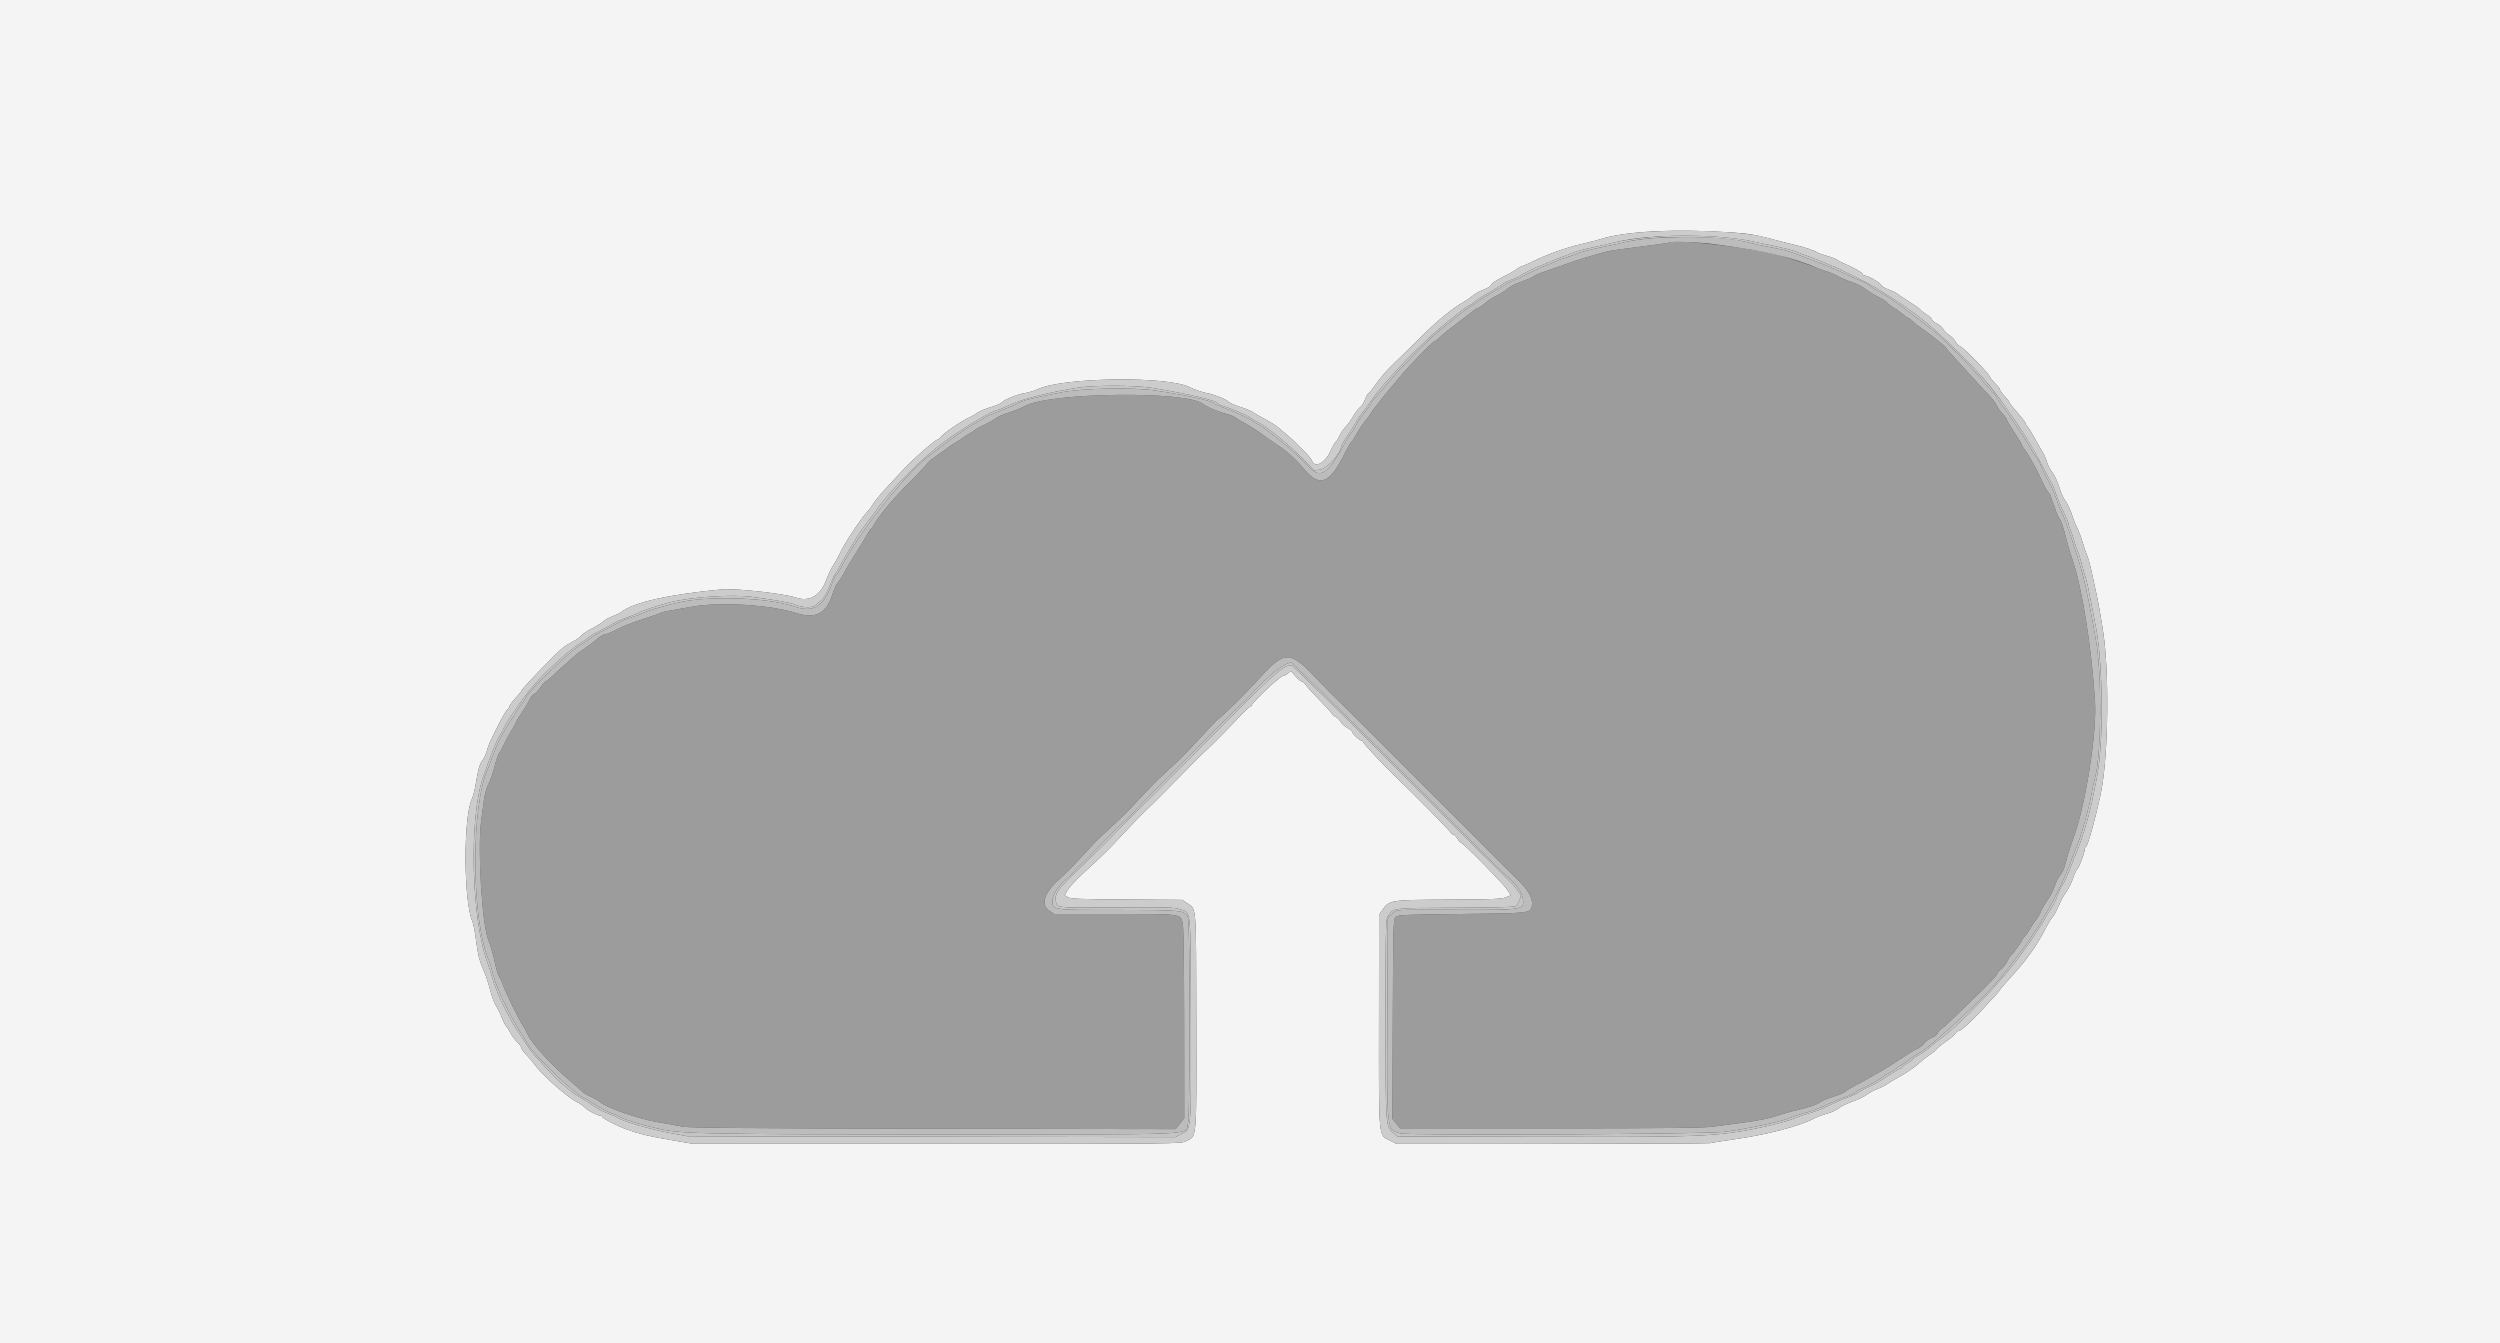 <?xml version="1.0" encoding="UTF-8"?>
<svg xmlns="http://www.w3.org/2000/svg" onmouseup="{ if(window.parent.document.onmouseup) window.parent.document.onmouseup(arguments[0]);}" viewBox="0, 0, 400,214.953" height="214.953" width="400" version="1.1" id="svg" xmlns:xlink="http://www.w3.org/1999/xlink"><rect x="0" y="0" width="400" height="214.953" fill="#333333" stroke="none"/><g id="svgg"><path data-cppathid="10000" fill-rule="evenodd" fill="#9c9c9c" stroke="none" d="M267.073 38.805 C 267.020 38.858,264.948 39.154,262.467 39.464 C 259.987 39.773,257.618 40.113,257.204 40.220 C 254.957 40.799,252.510 41.543,250.825 42.159 C 249.780 42.541,248.199 43.095,247.312 43.389 C 246.425 43.684,245.546 44.058,245.359 44.221 C 245.172 44.384,244.317 44.756,243.460 45.047 C 242.602 45.339,241.584 45.856,241.197 46.195 C 240.811 46.535,240.020 47.038,239.441 47.314 C 238.861 47.589,238.024 48.137,237.580 48.531 C 237.136 48.925,236.665 49.247,236.533 49.247 C 236.401 49.247,235.973 49.513,235.582 49.839 C 235.191 50.164,234.082 51.011,233.118 51.720 C 232.154 52.430,230.989 53.374,230.530 53.817 C 230.070 54.261,229.610 54.624,229.507 54.624 C 229.261 54.624,225.788 58.164,224.215 60.018 C 221.647 63.043,219.619 65.573,219.376 66.056 C 219.218 66.370,218.799 66.944,218.445 67.332 C 218.091 67.719,217.514 68.575,217.163 69.233 C 216.812 69.891,216.403 70.527,216.254 70.645 C 216.105 70.763,215.486 71.848,214.880 73.055 C 212.790 77.217,211.138 77.886,209.015 75.430 C 207.346 73.501,206.083 72.322,204.731 71.434 C 204.081 71.007,202.824 70.126,201.938 69.476 C 201.052 68.826,199.804 68.026,199.163 67.699 C 198.522 67.371,197.843 66.963,197.655 66.793 C 197.466 66.623,196.828 66.365,196.237 66.220 C 194.987 65.912,192.957 65.058,192.480 64.639 C 190.067 62.516,167.960 62.767,163.978 64.962 C 163.387 65.288,162.232 65.759,161.411 66.009 C 160.590 66.259,159.622 66.688,159.260 66.963 C 158.898 67.238,158.119 67.675,157.530 67.935 C 156.940 68.195,156.262 68.577,156.024 68.784 C 155.786 68.990,155.301 69.300,154.946 69.472 C 154.591 69.644,154.130 69.939,153.921 70.127 C 153.712 70.315,153.278 70.605,152.956 70.772 C 152.635 70.939,152.225 71.193,152.046 71.337 C 151.673 71.636,150.604 72.406,149.355 73.273 C 148.882 73.602,148.456 73.968,148.408 74.086 C 148.360 74.204,147.876 74.752,147.333 75.304 C 146.789 75.856,146.237 76.436,146.106 76.594 C 145.975 76.752,145.636 77.099,145.353 77.364 C 143.552 79.050,140.549 82.590,139.982 83.695 C 139.759 84.131,139.476 84.549,139.354 84.624 C 139.232 84.700,138.888 85.214,138.589 85.768 C 138.291 86.321,137.516 87.597,136.867 88.602 C 136.217 89.608,135.571 90.672,135.430 90.968 C 135.074 91.718,134.156 93.183,133.882 93.441 C 133.756 93.559,133.433 94.333,133.166 95.161 C 132.178 98.216,130.458 99.070,127.316 98.066 C 123.255 96.769,115.367 96.280,110.860 97.048 C 106.591 97.774,105.911 97.909,105.699 98.067 C 105.581 98.156,104.323 98.595,102.903 99.044 C 101.484 99.492,99.608 100.230,98.735 100.682 C 97.863 101.135,96.965 101.505,96.740 101.505 C 96.516 101.505,96.020 101.799,95.639 102.158 C 95.258 102.517,94.414 103.160,93.763 103.587 C 93.113 104.014,92.339 104.584,92.043 104.854 C 91.747 105.124,90.925 105.851,90.215 106.471 C 89.505 107.091,88.606 107.920,88.215 108.315 C 87.825 108.709,87.419 109.032,87.312 109.032 C 87.205 109.032,86.822 109.461,86.461 109.986 C 86.101 110.510,85.636 110.996,85.430 111.065 C 85.223 111.134,84.866 111.598,84.636 112.096 C 84.406 112.595,83.850 113.528,83.400 114.171 C 82.949 114.814,82.581 115.411,82.581 115.498 C 82.581 115.584,82.200 116.281,81.735 117.047 C 81.270 117.813,80.734 118.811,80.544 119.266 C 80.354 119.720,80.065 120.240,79.901 120.422 C 79.738 120.604,79.397 121.575,79.144 122.581 C 78.892 123.586,78.448 124.867,78.159 125.428 C 77.860 126.006,77.540 127.147,77.418 128.062 C 77.301 128.951,77.108 130.407,76.989 131.299 C 76.382 135.877,77.114 147.991,78.144 150.430 C 78.444 151.140,78.893 152.686,79.141 153.867 C 79.390 155.047,79.722 156.160,79.879 156.340 C 80.036 156.520,80.237 156.909,80.327 157.204 C 80.683 158.385,82.956 163.089,83.652 164.086 C 83.859 164.382,84.221 165.059,84.458 165.591 C 85.083 166.994,88.533 170.724,91.493 173.198 C 92.078 173.686,92.793 174.313,93.083 174.591 C 93.372 174.868,94.055 175.286,94.600 175.519 C 95.145 175.752,95.785 176.120,96.022 176.336 C 97.024 177.251,102.162 179.037,105.281 179.554 C 106.812 179.808,108.597 180.131,109.247 180.271 C 110.130 180.462,120.283 180.544,149.259 180.594 L 188.088 180.661 188.783 179.795 L 189.479 178.929 189.467 163.720 C 189.459 154.199,189.373 148.209,189.237 147.704 C 188.829 146.189,189.184 146.237,178.371 146.237 L 168.666 146.237 167.935 145.746 C 166.489 144.775,166.999 142.960,169.307 140.861 C 170.682 139.611,172.337 137.922,174.231 135.835 C 175.462 134.478,175.753 134.190,177.134 132.954 C 178.692 131.559,180.715 129.575,181.810 128.369 C 183.423 126.592,185.482 124.493,186.434 123.656 C 188.193 122.108,190.050 120.250,192.235 117.849 C 193.474 116.489,194.649 115.260,194.847 115.117 C 195.733 114.478,199.124 111.162,200.860 109.236 C 205.693 103.874,206.194 103.863,211.083 109.023 C 212.143 110.142,213.398 111.421,213.871 111.866 C 214.344 112.311,214.828 112.780,214.946 112.909 C 215.065 113.038,216.260 114.227,217.604 115.551 C 218.947 116.874,220.157 118.082,220.292 118.234 C 220.477 118.443,234.197 132.169,235.114 133.062 C 235.207 133.152,236.820 134.774,238.700 136.667 C 240.580 138.559,242.343 140.314,242.618 140.567 C 244.568 142.360,245.374 143.853,245.063 145.094 C 244.810 146.101,244.594 146.123,233.825 146.237 C 224.449 146.336,223.641 146.374,223.287 146.728 C 222.927 147.089,222.900 148.087,222.844 163.074 L 222.785 179.036 223.412 179.787 L 224.039 180.538 248.095 180.538 C 266.223 180.538,272.627 180.471,274.086 180.268 C 275.151 180.119,277.515 179.799,279.339 179.557 C 281.266 179.301,283.295 178.891,284.178 178.580 C 285.015 178.285,286.280 177.911,286.989 177.748 C 289.381 177.199,290.623 176.792,291.198 176.367 C 291.513 176.134,292.485 175.728,293.358 175.463 C 294.232 175.198,295.043 174.866,295.161 174.724 C 295.280 174.582,295.763 174.267,296.237 174.022 C 297.897 173.165,301.835 170.932,302.503 170.468 C 302.875 170.211,303.455 169.831,303.793 169.624 C 304.132 169.418,304.844 168.959,305.376 168.605 C 305.909 168.250,306.595 167.859,306.902 167.734 C 307.209 167.610,307.665 167.231,307.916 166.892 C 308.166 166.553,308.709 166.164,309.122 166.027 C 309.534 165.891,309.932 165.590,310.006 165.357 C 310.080 165.125,310.373 164.782,310.658 164.595 C 311.155 164.270,312.553 162.944,317.366 158.237 C 318.578 157.051,319.570 155.949,319.570 155.787 C 319.570 155.626,319.817 155.332,320.120 155.133 C 320.422 154.935,320.871 154.377,321.117 153.892 C 321.362 153.407,321.635 152.962,321.723 152.903 C 322.000 152.717,323.441 150.758,323.441 150.567 C 323.441 150.467,323.683 150.124,323.979 149.805 C 324.275 149.485,324.673 148.915,324.864 148.537 C 325.054 148.159,325.424 147.608,325.684 147.312 C 325.945 147.016,326.344 146.339,326.570 145.806 C 326.797 145.274,327.295 144.426,327.675 143.921 C 328.056 143.417,328.533 142.479,328.735 141.838 C 328.937 141.198,329.329 140.409,329.606 140.087 C 329.883 139.764,330.217 139.105,330.348 138.621 C 330.916 136.527,331.176 135.696,331.832 133.871 C 333.727 128.598,335.505 117.245,335.208 112.306 C 334.689 103.670,333.094 93.722,331.519 89.311 C 331.232 88.507,330.755 86.857,330.458 85.643 C 330.162 84.429,329.776 83.294,329.601 83.119 C 329.427 82.944,329.125 82.292,328.931 81.670 C 328.738 81.047,328.488 80.370,328.376 80.164 C 328.264 79.959,328.172 79.656,328.172 79.492 C 328.172 79.327,328.029 79.074,327.855 78.929 C 327.680 78.784,327.304 78.167,327.019 77.559 C 325.998 75.380,325.771 74.930,325.094 73.752 C 324.717 73.095,324.191 72.257,323.925 71.890 C 323.659 71.524,323.441 71.149,323.441 71.057 C 323.441 70.965,322.909 70.090,322.258 69.112 C 321.608 68.134,321.075 67.232,321.075 67.106 C 321.075 66.981,320.777 66.565,320.412 66.183 C 320.047 65.801,319.624 65.197,319.473 64.841 C 319.321 64.485,318.676 63.661,318.039 63.011 C 317.402 62.360,316.107 60.962,315.161 59.903 C 314.215 58.845,312.981 57.492,312.419 56.898 C 311.858 56.303,311.398 55.761,311.398 55.693 C 311.398 55.519,308.689 53.345,307.527 52.587 C 306.995 52.239,306.354 51.733,306.104 51.461 C 305.854 51.190,305.573 50.968,305.481 50.968 C 305.389 50.968,304.916 50.648,304.431 50.256 C 303.945 49.865,303.185 49.325,302.742 49.056 C 302.298 48.787,301.935 48.485,301.935 48.385 C 301.935 48.285,301.382 47.933,300.706 47.602 C 300.031 47.272,299.039 46.666,298.503 46.257 C 297.967 45.848,296.966 45.338,296.280 45.125 C 295.593 44.911,294.625 44.504,294.128 44.220 C 293.632 43.936,292.839 43.589,292.366 43.450 C 291.892 43.310,291.312 43.112,291.075 43.010 C 290.057 42.571,286.631 41.395,284.946 40.907 C 280.707 39.678,267.726 38.152,267.073 38.805 " id="path0"/><path data-cppathid="10001" fill-rule="evenodd" fill="#f4f4f4" stroke="none" d="M0.000 107.527 L 0.000 215.054 200.000 215.054 L 400.000 215.054 400.000 107.527 L 400.000 0.000 200.000 0.000 L 0.000 0.000 0.000 107.527 M277.336 37.207 C 280.100 37.399,281.052 37.578,284.946 38.635 C 285.597 38.811,286.722 39.090,287.447 39.254 C 288.747 39.548,290.441 40.136,290.860 40.438 C 290.978 40.523,291.656 40.759,292.366 40.961 C 293.075 41.163,293.801 41.447,293.978 41.592 C 294.156 41.736,294.737 42.036,295.269 42.258 C 296.640 42.830,298.065 43.662,298.065 43.891 C 298.065 43.998,298.184 44.086,298.330 44.086 C 298.839 44.086,300.853 45.230,300.965 45.582 C 301.027 45.778,301.565 46.113,302.161 46.327 C 302.758 46.541,303.362 46.829,303.504 46.966 C 303.647 47.103,304.512 47.678,305.427 48.244 C 306.342 48.810,307.164 49.394,307.255 49.541 C 307.345 49.688,307.777 50.026,308.215 50.291 C 308.652 50.557,309.063 50.941,309.128 51.146 C 309.193 51.351,309.536 51.628,309.891 51.762 C 310.246 51.895,310.698 52.287,310.896 52.632 C 311.094 52.978,311.533 53.419,311.871 53.613 C 312.209 53.807,312.652 54.259,312.856 54.618 C 313.059 54.976,313.392 55.324,313.596 55.389 C 314.095 55.551,317.928 59.446,318.303 60.173 C 318.468 60.492,318.917 61.054,319.301 61.423 C 319.685 61.792,320.000 62.210,320.000 62.352 C 320.000 62.493,320.338 62.966,320.751 63.401 C 321.164 63.837,321.502 64.266,321.504 64.355 C 321.505 64.444,321.652 64.685,321.831 64.892 C 323.366 66.663,324.086 67.571,324.086 67.734 C 324.086 67.840,324.219 68.059,324.382 68.222 C 324.544 68.384,325.044 69.190,325.493 70.011 C 325.942 70.833,326.528 71.855,326.794 72.281 C 327.061 72.708,327.383 73.445,327.511 73.919 C 327.639 74.393,328.020 75.129,328.358 75.555 C 328.697 75.981,329.195 77.034,329.466 77.896 C 329.736 78.757,330.114 79.656,330.304 79.892 C 330.751 80.449,331.297 81.603,331.626 82.688 C 331.769 83.161,332.107 83.988,332.376 84.525 C 332.645 85.063,333.027 86.079,333.224 86.783 C 333.421 87.488,333.730 88.390,333.910 88.788 C 334.090 89.186,334.428 90.396,334.661 91.476 C 334.894 92.557,335.224 94.070,335.394 94.839 C 335.739 96.397,336.174 98.857,336.534 101.290 C 337.477 107.652,337.339 120.357,336.263 126.237 C 335.674 129.457,334.087 135.340,333.780 135.443 C 333.652 135.485,333.548 135.702,333.548 135.924 C 333.548 136.472,332.686 138.743,332.350 139.079 C 332.201 139.227,331.911 139.858,331.705 140.481 C 331.499 141.104,331.080 141.990,330.773 142.452 C 329.945 143.696,329.969 143.652,329.269 145.197 C 328.912 145.985,328.517 146.694,328.391 146.772 C 328.265 146.850,327.824 147.560,327.412 148.349 C 325.785 151.469,324.305 153.548,321.663 156.424 C 320.807 157.355,320.023 158.274,319.919 158.467 C 319.815 158.660,319.380 159.175,318.951 159.613 C 318.523 160.050,317.785 160.845,317.312 161.380 C 316.839 161.914,316.217 162.573,315.930 162.842 C 315.644 163.112,315.027 163.696,314.560 164.140 C 314.094 164.583,313.579 164.946,313.417 164.946 C 313.255 164.946,313.001 165.140,312.853 165.376 C 312.706 165.613,312.052 166.169,311.400 166.613 C 310.748 167.056,310.044 167.630,309.835 167.888 C 309.626 168.146,309.117 168.565,308.704 168.821 C 308.290 169.077,307.683 169.543,307.355 169.858 C 307.026 170.173,306.532 170.575,306.257 170.753 C 305.982 170.930,305.542 171.239,305.279 171.440 C 305.016 171.640,304.229 172.113,303.530 172.491 C 302.830 172.869,302.100 173.315,301.906 173.482 C 301.712 173.650,301.041 173.981,300.415 174.219 C 299.788 174.457,299.011 174.875,298.687 175.148 C 298.363 175.420,297.340 175.913,296.414 176.243 C 295.489 176.573,294.489 177.062,294.194 177.329 C 293.898 177.595,293.075 177.973,292.366 178.167 C 291.656 178.361,290.712 178.714,290.269 178.951 C 288.014 180.157,282.766 181.535,277.641 182.268 C 275.568 182.565,273.746 182.852,273.593 182.906 C 273.440 182.960,262.095 183.009,248.384 183.014 L 223.453 183.024 222.399 182.490 C 220.517 181.536,220.616 182.620,220.632 163.254 L 220.646 146.370 221.126 145.670 C 222.277 143.989,222.313 143.983,231.750 143.938 C 238.767 143.904,240.298 143.842,240.958 143.567 L 241.748 143.236 241.068 142.247 C 240.331 141.177,234.085 134.839,233.767 134.839 C 233.660 134.839,233.401 134.548,233.192 134.194 C 232.982 133.839,232.697 133.548,232.559 133.548 C 232.421 133.548,232.163 133.331,231.986 133.065 C 231.662 132.578,225.971 126.824,223.414 124.398 C 221.567 122.645,218.065 118.898,218.065 118.675 C 218.065 118.576,217.967 118.495,217.848 118.495 C 217.538 118.495,216.344 117.395,216.344 117.110 C 216.344 116.979,216.000 116.687,215.580 116.460 C 215.160 116.234,214.655 115.776,214.458 115.444 C 214.261 115.111,213.937 114.786,213.736 114.723 C 213.536 114.659,213.231 114.393,213.059 114.131 C 212.886 113.870,211.964 112.863,211.009 111.894 C 210.055 110.925,209.111 109.885,208.913 109.582 C 208.715 109.280,208.426 109.032,208.272 109.032 C 208.117 109.032,207.667 108.655,207.272 108.193 L 206.554 107.354 206.049 107.763 C 205.771 107.988,205.408 108.172,205.242 108.172 C 204.789 108.172,200.215 112.509,200.215 112.939 C 200.215 113.038,200.112 113.118,199.986 113.118 C 199.861 113.118,198.966 113.965,197.998 115.000 C 196.164 116.960,193.645 119.488,192.564 120.454 C 192.218 120.762,191.524 121.440,191.022 121.959 C 190.520 122.478,190.013 123.000,189.896 123.118 C 189.779 123.237,188.345 124.688,186.711 126.344 C 185.076 128.000,183.502 129.555,183.213 129.800 C 182.924 130.045,181.527 131.484,180.108 132.998 C 176.806 136.518,177.349 135.982,173.011 140.011 C 172.065 140.890,171.078 141.974,170.818 142.420 L 170.345 143.230 170.830 143.548 C 171.234 143.813,172.797 143.875,180.243 143.922 L 189.172 143.978 189.942 144.506 C 191.467 145.552,191.370 144.313,191.410 163.239 C 191.450 182.667,191.528 181.737,189.798 182.574 C 188.884 183.017,188.834 183.018,149.865 183.012 L 110.847 183.007 107.139 182.367 C 103.611 181.757,102.421 181.468,100.215 180.687 C 98.812 180.190,96.344 178.916,96.344 178.689 C 96.344 178.582,96.195 178.495,96.013 178.495 C 95.537 178.495,93.960 177.656,93.563 177.191 C 93.378 176.974,92.757 176.552,92.183 176.254 C 90.560 175.408,86.521 171.786,85.417 170.185 C 85.160 169.814,84.611 169.170,84.196 168.755 C 83.781 168.340,83.441 167.863,83.441 167.696 C 83.441 167.529,83.142 167.108,82.776 166.761 C 82.410 166.413,81.915 165.748,81.676 165.282 C 81.436 164.817,81.115 164.310,80.962 164.157 C 80.809 164.004,80.511 163.417,80.300 162.853 C 80.090 162.289,79.693 161.465,79.418 161.021 C 79.144 160.578,78.781 159.707,78.611 159.086 C 77.965 156.719,77.790 156.195,77.172 154.776 C 76.713 153.722,76.443 152.583,76.202 150.690 C 76.019 149.246,75.737 147.765,75.575 147.399 C 74.174 144.232,74.112 130.893,75.484 127.867 C 75.703 127.384,75.994 126.263,76.131 125.376 C 76.469 123.195,76.776 122.126,77.214 121.613 C 77.416 121.376,77.697 120.796,77.838 120.323 C 78.243 118.966,78.337 118.749,79.690 116.079 C 80.393 114.691,81.089 113.508,81.237 113.451 C 81.384 113.394,81.505 113.212,81.505 113.047 C 81.505 112.883,81.941 112.280,82.473 111.709 C 83.005 111.137,83.441 110.601,83.441 110.518 C 83.441 110.234,88.712 104.748,90.016 103.676 C 90.362 103.391,91.102 102.927,91.660 102.646 C 92.218 102.365,92.803 101.951,92.960 101.727 C 93.117 101.503,93.886 100.986,94.669 100.578 C 95.452 100.170,96.301 99.641,96.556 99.404 C 96.812 99.166,97.473 98.802,98.026 98.596 C 98.580 98.390,99.177 98.103,99.355 97.960 C 101.296 96.391,106.994 95.099,115.484 94.304 C 117.652 94.101,125.327 94.951,127.386 95.622 C 129.582 96.338,131.291 95.299,132.247 92.666 C 132.522 91.909,133.010 90.903,133.332 90.430 C 133.654 89.957,134.111 89.134,134.348 88.602 C 135.028 87.076,137.670 83.060,138.766 81.887 C 139.093 81.538,139.471 81.043,139.607 80.787 C 139.906 80.222,141.238 78.638,142.688 77.125 C 143.280 76.507,143.969 75.765,144.220 75.474 C 145.532 73.959,149.635 70.323,150.033 70.323 C 150.184 70.323,150.408 70.135,150.531 69.906 C 150.774 69.450,154.025 67.235,155.122 66.777 C 155.499 66.619,156.052 66.297,156.353 66.061 C 156.653 65.825,157.621 65.413,158.503 65.145 C 159.386 64.878,160.204 64.534,160.323 64.380 C 160.659 63.943,162.828 63.064,163.996 62.891 C 164.578 62.805,165.538 62.512,166.129 62.240 C 170.209 60.362,186.783 60.154,190.307 61.935 C 191.054 62.313,192.407 62.780,193.118 62.905 C 194.242 63.104,196.192 63.880,196.559 64.276 C 196.737 64.467,197.608 64.852,198.495 65.132 C 199.382 65.411,200.253 65.766,200.430 65.920 C 200.608 66.074,201.414 66.544,202.222 66.965 C 203.030 67.385,204.046 68.016,204.480 68.368 C 205.738 69.387,206.733 70.263,207.312 70.860 C 207.608 71.165,208.271 71.822,208.786 72.320 C 209.301 72.818,209.807 73.444,209.910 73.710 C 210.389 74.948,211.999 74.111,212.881 72.164 C 213.219 71.420,213.605 70.743,213.740 70.660 C 213.875 70.576,214.124 70.176,214.293 69.770 C 214.463 69.365,214.900 68.718,215.265 68.333 C 215.630 67.949,216.223 67.126,216.583 66.504 C 216.943 65.882,217.409 65.282,217.618 65.170 C 217.827 65.058,218.166 64.526,218.372 63.989 C 218.577 63.451,218.813 63.011,218.895 63.011 C 218.978 63.011,219.429 62.464,219.899 61.795 C 221.025 60.192,221.962 59.132,223.652 57.545 C 224.419 56.825,226.160 55.119,227.523 53.752 C 229.889 51.380,232.575 49.188,234.194 48.310 C 234.608 48.086,235.240 47.648,235.600 47.338 C 235.960 47.028,236.758 46.583,237.375 46.350 C 238.008 46.111,238.550 45.757,238.619 45.537 C 238.687 45.323,239.446 44.810,240.305 44.396 C 241.164 43.983,242.191 43.405,242.588 43.113 C 242.985 42.820,243.403 42.581,243.517 42.581 C 243.631 42.581,244.410 42.245,245.249 41.834 C 247.677 40.647,250.534 39.622,253.048 39.039 C 254.328 38.742,255.681 38.398,256.054 38.275 C 259.985 36.981,268.178 36.569,277.336 37.207 " id="path1"/><path data-cppathid="10002" fill-rule="evenodd" fill="#cccccc" stroke="none" d="M267.419 36.929 C 262.185 37.045,258.447 37.487,256.054 38.275 C 255.681 38.398,254.328 38.742,253.048 39.039 C 250.534 39.622,247.677 40.647,245.249 41.834 C 244.410 42.245,243.631 42.581,243.517 42.581 C 243.403 42.581,242.985 42.820,242.588 43.113 C 242.191 43.405,241.164 43.983,240.305 44.396 C 239.446 44.810,238.687 45.323,238.619 45.537 C 238.550 45.757,238.008 46.111,237.375 46.350 C 236.758 46.583,235.960 47.028,235.600 47.338 C 235.240 47.648,234.608 48.086,234.194 48.310 C 232.575 49.188,229.889 51.380,227.523 53.752 C 226.160 55.119,224.419 56.825,223.652 57.545 C 221.962 59.132,221.025 60.192,219.899 61.795 C 219.429 62.464,218.978 63.011,218.895 63.011 C 218.813 63.011,218.577 63.451,218.372 63.989 C 218.166 64.526,217.827 65.058,217.618 65.170 C 217.409 65.282,216.943 65.882,216.583 66.504 C 216.223 67.126,215.630 67.949,215.265 68.333 C 214.900 68.718,214.463 69.365,214.293 69.770 C 214.124 70.176,213.875 70.576,213.740 70.660 C 213.605 70.743,213.219 71.420,212.881 72.164 C 211.999 74.111,210.389 74.948,209.910 73.710 C 209.807 73.444,209.301 72.818,208.786 72.320 C 208.271 71.822,207.608 71.165,207.312 70.860 C 206.733 70.263,205.738 69.387,204.480 68.368 C 204.046 68.016,203.030 67.385,202.222 66.965 C 201.414 66.544,200.608 66.074,200.430 65.920 C 200.253 65.766,199.382 65.411,198.495 65.132 C 197.608 64.852,196.737 64.467,196.559 64.276 C 196.192 63.880,194.242 63.104,193.118 62.905 C 192.407 62.780,191.054 62.313,190.307 61.935 C 186.783 60.154,170.209 60.362,166.129 62.240 C 165.538 62.512,164.578 62.805,163.996 62.891 C 162.828 63.064,160.659 63.943,160.323 64.380 C 160.204 64.534,159.386 64.878,158.503 65.145 C 157.621 65.413,156.653 65.825,156.353 66.061 C 156.052 66.297,155.499 66.619,155.122 66.777 C 154.025 67.235,150.774 69.450,150.531 69.906 C 150.408 70.135,150.184 70.323,150.033 70.323 C 149.635 70.323,145.532 73.959,144.220 75.474 C 143.969 75.765,143.280 76.507,142.688 77.125 C 141.238 78.638,139.906 80.222,139.607 80.787 C 139.471 81.043,139.093 81.538,138.766 81.887 C 137.670 83.060,135.028 87.076,134.348 88.602 C 134.111 89.134,133.654 89.957,133.332 90.430 C 133.010 90.903,132.522 91.909,132.247 92.666 C 131.291 95.299,129.582 96.338,127.386 95.622 C 125.327 94.951,117.652 94.101,115.484 94.304 C 106.994 95.099,101.296 96.391,99.355 97.960 C 99.177 98.103,98.580 98.390,98.026 98.596 C 97.473 98.802,96.812 99.166,96.556 99.404 C 96.301 99.641,95.452 100.170,94.669 100.578 C 93.886 100.986,93.117 101.503,92.960 101.727 C 92.803 101.951,92.218 102.365,91.660 102.646 C 91.102 102.927,90.362 103.391,90.016 103.676 C 88.712 104.748,83.441 110.234,83.441 110.518 C 83.441 110.601,83.005 111.137,82.473 111.709 C 81.941 112.280,81.505 112.883,81.505 113.047 C 81.505 113.212,81.384 113.394,81.237 113.451 C 81.089 113.508,80.393 114.691,79.690 116.079 C 78.337 118.749,78.243 118.966,77.838 120.323 C 77.697 120.796,77.416 121.376,77.214 121.613 C 76.776 122.126,76.469 123.195,76.131 125.376 C 75.994 126.263,75.703 127.384,75.484 127.867 C 74.112 130.893,74.174 144.232,75.575 147.399 C 75.737 147.765,76.019 149.246,76.202 150.690 C 76.443 152.583,76.713 153.722,77.172 154.776 C 77.790 156.195,77.965 156.719,78.611 159.086 C 78.781 159.707,79.144 160.578,79.418 161.021 C 79.693 161.465,80.090 162.289,80.300 162.853 C 80.511 163.417,80.809 164.004,80.962 164.157 C 81.115 164.310,81.436 164.817,81.676 165.282 C 81.915 165.748,82.410 166.413,82.776 166.761 C 83.142 167.108,83.441 167.529,83.441 167.696 C 83.441 167.863,83.781 168.340,84.196 168.755 C 84.611 169.170,85.160 169.814,85.417 170.185 C 86.521 171.786,90.560 175.408,92.183 176.254 C 92.757 176.552,93.378 176.974,93.563 177.191 C 93.960 177.656,95.537 178.495,96.013 178.495 C 96.195 178.495,96.344 178.582,96.344 178.689 C 96.344 178.916,98.812 180.190,100.215 180.687 C 102.421 181.468,103.611 181.757,107.139 182.367 L 110.847 183.007 149.865 183.012 C 188.834 183.018,188.884 183.017,189.798 182.574 C 191.528 181.737,191.450 182.667,191.410 163.239 C 191.370 144.313,191.467 145.552,189.942 144.506 L 189.172 143.978 180.243 143.922 C 172.797 143.875,171.234 143.813,170.830 143.548 L 170.345 143.230 170.818 142.420 C 171.078 141.974,172.065 140.890,173.011 140.011 C 177.349 135.982,176.806 136.518,180.108 132.998 C 181.527 131.484,182.924 130.045,183.213 129.800 C 183.502 129.555,185.076 128.000,186.711 126.344 C 188.345 124.688,189.779 123.237,189.896 123.118 C 190.013 123.000,190.520 122.478,191.022 121.959 C 191.524 121.440,192.218 120.762,192.564 120.454 C 193.645 119.488,196.164 116.960,197.998 115.000 C 198.966 113.965,199.861 113.118,199.986 113.118 C 200.112 113.118,200.215 113.038,200.215 112.939 C 200.215 112.509,204.789 108.172,205.242 108.172 C 205.408 108.172,205.771 107.988,206.049 107.763 L 206.554 107.354 207.272 108.193 C 207.667 108.655,208.117 109.032,208.272 109.032 C 208.426 109.032,208.715 109.280,208.913 109.582 C 209.111 109.885,210.055 110.925,211.009 111.894 C 211.964 112.863,212.886 113.870,213.059 114.131 C 213.231 114.393,213.536 114.659,213.736 114.723 C 213.937 114.786,214.261 115.111,214.458 115.444 C 214.655 115.776,215.160 116.234,215.580 116.460 C 216.000 116.687,216.344 116.979,216.344 117.110 C 216.344 117.395,217.538 118.495,217.848 118.495 C 217.967 118.495,218.065 118.576,218.065 118.675 C 218.065 118.898,221.567 122.645,223.414 124.398 C 225.971 126.824,231.662 132.578,231.986 133.065 C 232.163 133.331,232.421 133.548,232.559 133.548 C 232.697 133.548,232.982 133.839,233.192 134.194 C 233.401 134.548,233.660 134.839,233.767 134.839 C 234.085 134.839,240.331 141.177,241.068 142.247 L 241.748 143.236 240.958 143.567 C 240.298 143.842,238.767 143.904,231.750 143.938 C 222.313 143.983,222.277 143.989,221.126 145.670 L 220.646 146.370 220.632 163.254 C 220.616 182.620,220.517 181.536,222.399 182.490 L 223.453 183.024 248.384 183.014 C 262.095 183.009,273.440 182.960,273.593 182.906 C 273.746 182.852,275.568 182.565,277.641 182.268 C 282.766 181.535,288.014 180.157,290.269 178.951 C 290.712 178.714,291.656 178.361,292.366 178.167 C 293.075 177.973,293.898 177.595,294.194 177.329 C 294.489 177.062,295.489 176.573,296.414 176.243 C 297.340 175.913,298.363 175.420,298.687 175.148 C 299.011 174.875,299.788 174.457,300.415 174.219 C 301.041 173.981,301.712 173.650,301.906 173.482 C 302.100 173.315,302.830 172.869,303.530 172.491 C 304.229 172.113,305.016 171.640,305.279 171.440 C 305.542 171.239,305.982 170.930,306.257 170.753 C 306.532 170.575,307.026 170.173,307.355 169.858 C 307.683 169.543,308.290 169.077,308.704 168.821 C 309.117 168.565,309.626 168.146,309.835 167.888 C 310.044 167.630,310.748 167.056,311.400 166.613 C 312.052 166.169,312.706 165.613,312.853 165.376 C 313.001 165.140,313.255 164.946,313.417 164.946 C 313.579 164.946,314.094 164.583,314.560 164.140 C 315.027 163.696,315.644 163.112,315.930 162.842 C 316.217 162.573,316.839 161.914,317.312 161.380 C 317.785 160.845,318.523 160.050,318.951 159.613 C 319.380 159.175,319.815 158.660,319.919 158.467 C 320.023 158.274,320.807 157.355,321.663 156.424 C 324.305 153.548,325.785 151.469,327.412 148.349 C 327.824 147.560,328.265 146.850,328.391 146.772 C 328.517 146.694,328.912 145.985,329.269 145.197 C 329.969 143.652,329.945 143.696,330.773 142.452 C 331.080 141.990,331.499 141.104,331.705 140.481 C 331.911 139.858,332.201 139.227,332.350 139.079 C 332.686 138.743,333.548 136.472,333.548 135.924 C 333.548 135.702,333.652 135.485,333.780 135.443 C 334.087 135.340,335.674 129.457,336.263 126.237 C 337.339 120.357,337.477 107.652,336.534 101.290 C 336.174 98.857,335.739 96.397,335.394 94.839 C 335.224 94.070,334.894 92.557,334.661 91.476 C 334.428 90.396,334.090 89.186,333.910 88.788 C 333.730 88.390,333.421 87.488,333.224 86.783 C 333.027 86.079,332.645 85.063,332.376 84.525 C 332.107 83.988,331.769 83.161,331.626 82.688 C 331.297 81.603,330.751 80.449,330.304 79.892 C 330.114 79.656,329.736 78.757,329.466 77.896 C 329.195 77.034,328.697 75.981,328.358 75.555 C 328.020 75.129,327.639 74.393,327.511 73.919 C 327.383 73.445,327.061 72.708,326.794 72.281 C 326.528 71.855,325.942 70.833,325.493 70.011 C 325.044 69.190,324.544 68.384,324.382 68.222 C 324.219 68.059,324.086 67.840,324.086 67.734 C 324.086 67.571,323.366 66.663,321.831 64.892 C 321.652 64.685,321.505 64.444,321.504 64.355 C 321.502 64.266,321.164 63.837,320.751 63.401 C 320.338 62.966,320.000 62.493,320.000 62.352 C 320.000 62.210,319.685 61.792,319.301 61.423 C 318.917 61.054,318.468 60.492,318.303 60.173 C 317.928 59.446,314.095 55.551,313.596 55.389 C 313.392 55.324,313.059 54.976,312.856 54.618 C 312.652 54.259,312.209 53.807,311.871 53.613 C 311.533 53.419,311.094 52.978,310.896 52.632 C 310.698 52.287,310.246 51.895,309.891 51.762 C 309.536 51.628,309.193 51.351,309.128 51.146 C 309.063 50.941,308.652 50.557,308.215 50.291 C 307.777 50.026,307.345 49.688,307.255 49.541 C 307.164 49.394,306.342 48.810,305.427 48.244 C 304.512 47.678,303.647 47.103,303.504 46.966 C 303.362 46.829,302.758 46.541,302.161 46.327 C 301.565 46.113,301.027 45.778,300.965 45.582 C 300.853 45.230,298.839 44.086,298.330 44.086 C 298.184 44.086,298.065 43.998,298.065 43.891 C 298.065 43.662,296.640 42.830,295.269 42.258 C 294.737 42.036,294.156 41.736,293.978 41.592 C 293.801 41.447,293.075 41.163,292.366 40.961 C 291.656 40.759,290.978 40.523,290.860 40.438 C 290.441 40.136,288.747 39.548,287.447 39.254 C 286.722 39.090,285.597 38.811,284.946 38.635 C 284.296 38.458,283.000 38.112,282.067 37.866 C 279.671 37.233,272.992 36.806,267.419 36.929 M274.409 37.863 C 276.360 37.989,278.828 38.281,279.892 38.512 C 280.957 38.743,282.975 39.175,284.378 39.472 C 285.780 39.769,287.183 40.142,287.496 40.301 C 287.809 40.459,288.694 40.803,289.462 41.065 C 290.231 41.326,291.371 41.774,291.995 42.060 C 292.619 42.347,293.188 42.581,293.260 42.581 C 293.534 42.581,299.227 45.463,300.214 46.101 C 300.786 46.471,301.957 47.210,302.816 47.742 C 305.301 49.282,308.225 51.513,310.323 53.470 C 315.014 57.846,317.952 61.011,320.107 64.010 C 323.556 68.812,325.053 71.195,327.039 75.048 C 327.677 76.287,328.277 77.400,328.372 77.521 C 328.467 77.643,328.715 78.274,328.923 78.925 C 329.131 79.575,329.676 80.873,330.134 81.808 C 330.593 82.744,330.968 83.640,330.968 83.800 C 330.968 83.961,331.059 84.260,331.170 84.465 C 331.281 84.671,331.581 85.565,331.836 86.452 C 332.091 87.339,332.373 88.161,332.464 88.280 C 332.554 88.398,332.840 89.317,333.099 90.323 C 333.359 91.328,333.664 92.392,333.778 92.688 C 333.892 92.984,334.220 94.484,334.508 96.022 C 334.796 97.559,335.171 99.495,335.343 100.323 C 336.129 104.121,336.509 112.798,336.144 118.603 C 335.903 122.441,335.746 123.488,334.649 128.573 C 334.144 130.914,333.073 134.434,332.351 136.129 C 332.074 136.780,331.548 138.103,331.183 139.070 C 330.818 140.037,330.294 141.160,330.018 141.566 C 329.743 141.971,329.355 142.794,329.155 143.394 C 328.956 143.994,328.530 144.855,328.209 145.307 C 327.889 145.759,327.508 146.371,327.363 146.667 C 327.068 147.270,326.986 147.401,325.492 149.670 C 324.905 150.561,324.372 151.339,324.307 151.398 C 324.243 151.457,323.924 151.892,323.599 152.366 C 320.660 156.649,313.368 164.263,310.007 166.559 C 309.661 166.796,309.102 167.252,308.765 167.574 C 308.429 167.895,307.674 168.427,307.088 168.756 C 306.501 169.086,306.022 169.421,306.022 169.502 C 306.022 169.584,305.634 169.867,305.161 170.133 C 304.688 170.399,304.301 170.696,304.301 170.792 C 304.301 170.889,304.195 170.968,304.065 170.968 C 303.936 170.968,302.992 171.529,301.967 172.214 C 300.942 172.899,299.669 173.632,299.138 173.841 C 298.607 174.051,297.832 174.455,297.416 174.740 C 297.001 175.024,296.097 175.451,295.409 175.688 C 294.720 175.925,293.463 176.472,292.616 176.904 C 291.769 177.337,290.398 177.875,289.570 178.101 C 288.742 178.327,287.745 178.660,287.355 178.841 C 285.872 179.529,280.860 180.706,277.361 181.189 C 272.507 181.859,268.473 181.949,246.022 181.888 L 223.548 181.828 222.881 181.229 C 221.684 180.155,221.690 180.253,221.697 162.981 C 221.703 147.152,221.705 147.078,222.157 146.443 C 223.006 145.251,222.827 145.271,232.814 145.241 C 239.029 145.223,242.224 145.137,242.517 144.980 C 242.925 144.762,243.576 143.011,243.249 143.011 C 243.169 143.011,242.929 142.715,242.715 142.353 C 242.501 141.991,241.983 141.386,241.563 141.009 C 241.143 140.631,233.185 132.702,223.877 123.387 C 214.570 114.073,206.801 106.452,206.613 106.452 C 205.205 106.452,203.715 107.819,190.551 121.183 C 188.202 123.567,181.287 130.454,180.977 130.718 C 180.745 130.914,179.826 131.841,178.934 132.776 C 177.460 134.322,176.434 135.337,171.710 139.925 C 169.258 142.307,168.752 143.063,168.925 144.086 C 169.131 145.309,168.719 145.262,178.654 145.191 C 186.679 145.133,187.864 145.167,188.819 145.485 C 190.620 146.083,190.505 144.911,190.545 163.134 C 190.585 181.358,190.651 180.562,189.032 181.428 L 188.065 181.946 149.032 181.875 L 110.000 181.805 106.989 181.236 C 103.969 180.665,99.749 179.439,98.861 178.875 C 98.601 178.709,97.806 178.347,97.097 178.070 C 96.387 177.793,95.613 177.406,95.376 177.209 C 95.140 177.012,94.243 176.441,93.383 175.940 C 92.522 175.439,91.603 174.835,91.340 174.599 C 91.076 174.362,90.397 173.790,89.832 173.326 C 89.266 172.863,88.133 171.732,87.314 170.812 C 86.495 169.892,85.594 168.898,85.312 168.602 C 85.030 168.306,84.286 167.242,83.659 166.237 C 83.032 165.231,82.460 164.360,82.388 164.301 C 82.316 164.242,82.033 163.758,81.758 163.226 C 81.483 162.694,81.123 162.016,80.957 161.720 C 80.203 160.373,79.141 157.842,78.837 156.667 C 78.653 155.957,78.308 154.869,78.070 154.249 C 75.404 147.303,74.983 131.051,77.295 124.349 C 78.524 120.788,79.419 118.542,79.905 117.800 C 80.194 117.359,80.430 116.943,80.430 116.875 C 80.430 116.405,83.680 111.625,85.041 110.092 C 85.521 109.551,86.067 108.922,86.255 108.694 C 86.857 107.962,90.188 104.860,91.076 104.205 C 91.549 103.856,91.984 103.513,92.043 103.441 C 92.102 103.369,92.538 103.077,93.011 102.791 C 93.484 102.506,94.037 102.120,94.239 101.934 C 94.441 101.748,95.264 101.272,96.067 100.875 C 96.870 100.479,97.769 99.987,98.065 99.782 C 98.360 99.576,99.325 99.149,100.208 98.832 C 101.091 98.515,101.913 98.181,102.036 98.089 C 102.393 97.823,105.146 96.908,107.204 96.371 C 110.479 95.517,117.163 95.072,120.323 95.498 C 124.265 96.029,126.386 96.404,127.073 96.689 C 128.472 97.271,129.933 97.306,130.538 96.774 C 130.833 96.513,131.227 96.189,131.412 96.053 C 131.806 95.765,132.498 94.493,133.009 93.118 C 133.207 92.586,133.493 92.005,133.643 91.828 C 133.794 91.651,134.242 90.876,134.638 90.108 C 135.034 89.339,135.725 88.146,136.174 87.458 C 136.622 86.769,136.989 86.163,136.989 86.110 C 136.989 85.994,138.798 83.455,139.185 83.028 C 139.338 82.860,139.704 82.363,140.000 81.923 C 142.182 78.678,147.484 73.298,151.053 70.709 C 154.289 68.360,158.927 65.591,159.626 65.591 C 159.732 65.591,160.658 65.210,161.684 64.743 C 163.828 63.767,167.489 62.842,172.366 62.045 C 175.000 61.614,181.509 61.618,184.250 62.052 C 189.778 62.929,194.839 64.112,194.839 64.528 C 194.839 64.621,195.347 64.862,195.968 65.064 C 196.944 65.382,197.630 65.652,199.140 66.315 C 199.317 66.393,199.753 66.648,200.108 66.882 C 200.462 67.116,200.898 67.371,201.075 67.450 C 202.483 68.075,206.165 71.056,208.525 73.482 L 210.276 75.281 211.213 75.139 C 212.380 74.962,214.624 72.446,214.624 71.315 C 214.624 71.224,215.101 70.439,215.684 69.571 C 216.268 68.703,216.907 67.679,217.105 67.296 C 217.303 66.913,217.655 66.397,217.886 66.149 C 218.118 65.902,218.590 65.274,218.935 64.754 C 221.341 61.129,227.510 54.704,231.901 51.249 C 232.474 50.799,233.392 50.067,233.940 49.624 C 234.489 49.180,235.046 48.817,235.178 48.817 C 235.309 48.817,235.595 48.621,235.812 48.380 C 236.030 48.140,236.940 47.543,237.835 47.053 C 238.730 46.564,239.725 45.947,240.045 45.683 C 240.366 45.419,241.092 45.032,241.658 44.823 C 242.225 44.613,242.785 44.374,242.903 44.291 C 243.432 43.921,246.054 42.581,246.251 42.581 C 246.371 42.581,247.070 42.303,247.805 41.963 C 248.539 41.624,249.527 41.225,250.000 41.076 C 250.473 40.928,251.247 40.635,251.720 40.425 C 252.194 40.216,253.403 39.880,254.409 39.680 C 255.414 39.479,257.108 39.091,258.172 38.818 C 261.988 37.838,268.270 37.468,274.409 37.863 " id="path2"/><path data-cppathid="10003" fill-rule="evenodd" fill="#bcbcbc" stroke="none" d="M264.624 38.097 C 263.086 38.199,261.054 38.474,260.108 38.709 C 259.161 38.943,257.202 39.375,255.754 39.669 C 254.306 39.962,252.855 40.335,252.528 40.496 C 252.202 40.658,251.355 40.964,250.645 41.177 C 249.935 41.390,249.258 41.635,249.140 41.721 C 249.022 41.808,248.387 42.076,247.731 42.318 C 246.488 42.776,244.007 43.935,243.579 44.257 C 243.444 44.359,242.878 44.610,242.321 44.816 C 241.763 45.022,240.941 45.440,240.493 45.744 C 240.044 46.049,239.145 46.584,238.495 46.933 C 237.844 47.282,236.885 47.897,236.363 48.300 C 235.840 48.703,235.341 49.032,235.252 49.032 C 235.109 49.032,232.603 50.985,230.223 52.952 C 228.315 54.528,224.599 58.276,222.630 60.610 C 221.479 61.974,220.272 63.378,219.946 63.728 C 219.621 64.078,219.355 64.444,219.355 64.540 C 219.355 64.636,218.926 65.242,218.401 65.886 C 217.876 66.530,217.200 67.543,216.899 68.137 C 216.599 68.731,216.261 69.273,216.149 69.343 C 216.037 69.412,215.490 70.303,214.934 71.324 C 212.520 75.752,211.260 76.595,209.619 74.877 C 207.917 73.097,206.421 71.735,204.624 70.332 C 203.559 69.500,202.574 68.725,202.433 68.608 C 202.293 68.492,201.434 67.956,200.524 67.418 C 198.931 66.476,198.433 66.248,195.591 65.153 C 194.882 64.880,194.253 64.590,194.194 64.510 C 193.907 64.120,189.437 63.153,184.751 62.466 C 181.276 61.957,173.136 62.118,169.892 62.761 C 165.287 63.672,163.587 64.093,162.931 64.484 C 162.561 64.705,161.290 65.250,160.108 65.697 C 158.925 66.144,157.812 66.628,157.634 66.773 C 157.457 66.918,156.772 67.328,156.112 67.684 C 155.453 68.040,154.388 68.699,153.747 69.149 C 153.105 69.598,152.290 70.167,151.935 70.413 C 151.581 70.659,150.806 71.247,150.215 71.720 C 149.624 72.194,149.002 72.677,148.833 72.796 C 145.320 75.261,137.669 84.841,134.791 90.376 C 134.314 91.293,133.853 92.043,133.765 92.043 C 133.678 92.043,133.443 92.503,133.243 93.065 C 131.790 97.145,130.223 98.115,126.896 96.994 C 122.646 95.562,113.017 95.283,108.305 96.455 C 105.370 97.184,103.817 97.648,102.881 98.075 C 102.318 98.331,101.367 98.685,100.767 98.861 C 100.168 99.037,99.384 99.360,99.025 99.579 C 98.666 99.798,97.602 100.360,96.660 100.827 C 95.717 101.294,94.704 101.889,94.409 102.149 C 94.113 102.410,93.532 102.799,93.118 103.014 C 91.448 103.882,84.468 110.573,84.109 111.651 C 84.058 111.803,83.907 112.038,83.773 112.172 C 83.558 112.387,82.834 113.491,81.179 116.129 C 80.153 117.764,79.351 119.381,78.922 120.681 C 78.674 121.430,78.295 122.430,78.079 122.903 C 75.281 129.034,75.406 147.403,78.290 153.871 C 78.395 154.108,78.676 155.075,78.914 156.022 C 79.400 157.956,81.561 162.521,83.142 164.951 C 83.717 165.835,84.334 166.822,84.513 167.144 C 85.508 168.930,92.029 175.150,93.504 175.720 C 93.775 175.824,94.566 176.297,95.261 176.769 C 95.957 177.242,97.090 177.838,97.779 178.095 C 98.468 178.351,99.226 178.684,99.462 178.834 C 100.028 179.193,103.279 180.153,105.653 180.663 C 109.210 181.426,113.156 181.499,150.963 181.508 C 192.950 181.519,189.518 181.666,190.070 179.825 C 190.434 178.612,190.430 147.568,190.067 146.770 C 189.548 145.632,189.161 145.591,178.839 145.591 C 168.094 145.591,168.387 145.634,168.387 144.059 C 168.387 143.168,169.445 141.597,170.753 140.546 C 171.048 140.309,171.581 139.783,171.935 139.378 C 172.290 138.973,172.759 138.487,172.976 138.299 C 173.193 138.111,174.693 136.607,176.309 134.958 C 177.925 133.308,179.530 131.711,179.876 131.409 C 180.696 130.693,181.270 130.124,181.959 129.344 C 182.267 128.995,183.912 127.325,185.615 125.632 C 187.317 123.939,188.871 122.391,189.069 122.191 C 193.502 117.716,198.289 112.940,198.686 112.596 C 198.968 112.351,199.549 111.771,199.976 111.308 C 203.012 108.015,205.504 106.022,206.587 106.022 C 206.803 106.022,234.044 133.082,236.160 135.399 C 236.794 136.093,240.851 140.010,241.845 140.887 C 242.923 141.838,243.619 143.039,243.694 144.075 C 243.801 145.557,243.636 145.581,233.548 145.563 C 222.537 145.543,223.572 145.480,222.745 146.219 L 222.043 146.846 221.979 162.724 C 221.903 181.469,221.815 180.694,224.102 181.343 C 225.395 181.710,272.556 181.490,275.806 181.102 C 279.396 180.673,285.346 179.401,286.535 178.808 C 286.898 178.627,287.949 178.286,288.871 178.051 C 289.794 177.815,291.316 177.247,292.254 176.789 C 293.193 176.330,294.594 175.744,295.367 175.487 C 296.141 175.229,296.774 174.944,296.774 174.853 C 296.774 174.762,297.452 174.375,298.281 173.993 C 299.109 173.611,300.247 172.982,300.808 172.596 C 301.370 172.210,302.134 171.736,302.507 171.543 C 302.880 171.351,303.315 171.070,303.474 170.919 C 303.633 170.768,304.015 170.516,304.322 170.357 C 304.630 170.199,305.162 169.827,305.505 169.531 C 305.848 169.234,306.419 168.843,306.774 168.662 C 309.013 167.518,317.869 159.335,320.430 156.044 C 320.962 155.360,321.496 154.688,321.617 154.551 C 321.737 154.414,322.299 153.672,322.865 152.903 C 323.432 152.134,324.012 151.360,324.156 151.183 C 324.299 151.005,324.652 150.473,324.939 150.000 C 325.226 149.527,325.528 149.091,325.609 149.032 C 325.779 148.908,328.070 144.989,328.626 143.871 C 328.832 143.457,329.344 142.423,329.765 141.572 C 330.186 140.722,330.919 138.980,331.395 137.701 C 331.871 136.423,332.351 135.183,332.461 134.946 C 332.911 133.980,334.193 129.448,334.507 127.715 C 334.691 126.695,335.031 125.124,335.261 124.224 C 336.238 120.403,336.300 107.852,335.367 102.523 C 334.520 97.680,333.759 93.888,333.266 92.043 C 332.467 89.059,330.382 82.824,329.921 82.043 C 329.703 81.673,329.305 80.699,329.038 79.879 C 328.771 79.058,328.190 77.750,327.748 76.971 C 327.306 76.192,326.775 75.110,326.567 74.567 C 326.360 74.024,326.031 73.403,325.837 73.186 C 325.643 72.970,325.249 72.358,324.961 71.827 C 324.673 71.295,324.275 70.618,324.076 70.323 C 323.877 70.027,323.073 68.817,322.289 67.634 C 321.506 66.452,320.641 65.225,320.367 64.908 C 320.094 64.592,319.684 63.987,319.456 63.564 C 319.228 63.142,318.978 62.796,318.900 62.796 C 318.822 62.796,318.229 62.142,317.582 61.344 C 316.333 59.804,315.099 58.464,312.676 56.022 C 310.336 53.662,309.324 52.804,305.699 50.103 C 302.770 47.922,302.298 47.599,300.968 46.867 C 300.258 46.476,299.412 45.939,299.087 45.674 C 298.763 45.408,298.279 45.128,298.012 45.051 C 297.745 44.974,296.559 44.439,295.376 43.862 C 294.194 43.285,292.016 42.369,290.538 41.826 C 289.059 41.284,287.414 40.663,286.882 40.446 C 286.349 40.229,285.043 39.890,283.978 39.693 C 281.843 39.296,280.953 39.104,279.032 38.624 C 276.420 37.971,270.033 37.738,264.624 38.097 M274.194 39.057 C 282.664 40.178,286.707 41.125,291.075 43.010 C 291.312 43.112,291.892 43.310,292.366 43.450 C 292.839 43.589,293.632 43.936,294.128 44.220 C 294.625 44.504,295.593 44.911,296.280 45.125 C 296.966 45.338,297.967 45.848,298.503 46.257 C 299.039 46.666,300.031 47.272,300.706 47.602 C 301.382 47.933,301.935 48.285,301.935 48.385 C 301.935 48.485,302.298 48.787,302.742 49.056 C 303.185 49.325,303.945 49.865,304.431 50.256 C 304.916 50.648,305.389 50.968,305.481 50.968 C 305.573 50.968,305.854 51.190,306.104 51.461 C 306.354 51.733,306.995 52.239,307.527 52.587 C 308.689 53.345,311.398 55.519,311.398 55.693 C 311.398 55.761,311.858 56.303,312.419 56.898 C 312.981 57.492,314.215 58.845,315.161 59.903 C 316.107 60.962,317.402 62.360,318.039 63.011 C 318.676 63.661,319.321 64.485,319.473 64.841 C 319.624 65.197,320.047 65.801,320.412 66.183 C 320.777 66.565,321.075 66.981,321.075 67.106 C 321.075 67.232,321.608 68.134,322.258 69.112 C 322.909 70.090,323.441 70.965,323.441 71.057 C 323.441 71.149,323.659 71.524,323.925 71.890 C 324.191 72.257,324.717 73.095,325.094 73.752 C 325.771 74.930,325.998 75.380,327.019 77.559 C 327.304 78.167,327.680 78.784,327.855 78.929 C 328.029 79.074,328.172 79.327,328.172 79.492 C 328.172 79.656,328.264 79.959,328.376 80.164 C 328.488 80.370,328.738 81.047,328.931 81.670 C 329.125 82.292,329.427 82.944,329.601 83.119 C 329.776 83.294,330.162 84.429,330.458 85.643 C 330.755 86.857,331.232 88.507,331.519 89.311 C 333.094 93.722,334.689 103.670,335.208 112.306 C 335.505 117.245,333.727 128.598,331.832 133.871 C 331.176 135.696,330.916 136.527,330.348 138.621 C 330.217 139.105,329.883 139.764,329.606 140.087 C 329.329 140.409,328.937 141.198,328.735 141.838 C 328.533 142.479,328.056 143.417,327.675 143.921 C 327.295 144.426,326.797 145.274,326.570 145.806 C 326.344 146.339,325.945 147.016,325.684 147.312 C 325.424 147.608,325.054 148.159,324.864 148.537 C 324.673 148.915,324.275 149.485,323.979 149.805 C 323.683 150.124,323.441 150.467,323.441 150.567 C 323.441 150.758,322.000 152.717,321.723 152.903 C 321.635 152.962,321.362 153.407,321.117 153.892 C 320.871 154.377,320.422 154.935,320.120 155.133 C 319.817 155.332,319.570 155.626,319.570 155.787 C 319.570 155.949,318.578 157.051,317.366 158.237 C 312.553 162.944,311.155 164.270,310.658 164.595 C 310.373 164.782,310.080 165.125,310.006 165.357 C 309.932 165.590,309.534 165.891,309.122 166.027 C 308.709 166.164,308.166 166.553,307.916 166.892 C 307.665 167.231,307.209 167.610,306.902 167.734 C 306.595 167.859,305.909 168.250,305.376 168.605 C 304.844 168.959,304.132 169.418,303.793 169.624 C 303.455 169.831,302.875 170.211,302.503 170.468 C 301.835 170.932,297.897 173.165,296.237 174.022 C 295.763 174.267,295.280 174.582,295.161 174.724 C 295.043 174.866,294.232 175.198,293.358 175.463 C 292.485 175.728,291.513 176.134,291.198 176.367 C 290.623 176.792,289.381 177.199,286.989 177.748 C 286.280 177.911,285.015 178.285,284.178 178.580 C 283.295 178.891,281.266 179.301,279.339 179.557 C 277.515 179.799,275.151 180.119,274.086 180.268 C 272.627 180.471,266.223 180.538,248.095 180.538 L 224.039 180.538 223.412 179.787 L 222.785 179.036 222.844 163.074 C 222.900 148.087,222.927 147.089,223.287 146.728 C 223.641 146.374,224.449 146.336,233.825 146.237 C 244.594 146.123,244.810 146.101,245.063 145.094 C 245.374 143.853,244.568 142.360,242.618 140.567 C 242.343 140.314,240.580 138.559,238.700 136.667 C 236.820 134.774,235.207 133.152,235.114 133.062 C 234.197 132.169,220.477 118.443,220.292 118.234 C 220.157 118.082,218.947 116.874,217.604 115.551 C 216.260 114.227,215.065 113.038,214.946 112.909 C 214.828 112.780,214.344 112.311,213.871 111.866 C 213.398 111.421,212.143 110.142,211.083 109.023 C 206.194 103.863,205.693 103.874,200.860 109.236 C 199.124 111.162,195.733 114.478,194.847 115.117 C 194.649 115.260,193.474 116.489,192.235 117.849 C 190.050 120.250,188.193 122.108,186.434 123.656 C 185.482 124.493,183.423 126.592,181.810 128.369 C 180.715 129.575,178.692 131.559,177.134 132.954 C 175.753 134.190,175.462 134.478,174.231 135.835 C 172.337 137.922,170.682 139.611,169.307 140.861 C 166.999 142.960,166.489 144.775,167.935 145.746 L 168.666 146.237 178.371 146.237 C 189.184 146.237,188.829 146.189,189.237 147.704 C 189.373 148.209,189.459 154.199,189.467 163.720 L 189.479 178.929 188.783 179.795 L 188.088 180.661 149.259 180.594 C 120.283 180.544,110.130 180.462,109.247 180.271 C 108.597 180.131,106.812 179.808,105.281 179.554 C 102.162 179.037,97.024 177.251,96.022 176.336 C 95.785 176.120,95.145 175.752,94.600 175.519 C 94.055 175.286,93.372 174.868,93.083 174.591 C 92.793 174.313,92.078 173.686,91.493 173.198 C 88.533 170.724,85.083 166.994,84.458 165.591 C 84.221 165.059,83.859 164.382,83.652 164.086 C 82.956 163.089,80.683 158.385,80.327 157.204 C 80.237 156.909,80.036 156.520,79.879 156.340 C 79.722 156.160,79.390 155.047,79.141 153.867 C 78.893 152.686,78.444 151.140,78.144 150.430 C 77.114 147.991,76.382 135.877,76.989 131.299 C 77.108 130.407,77.301 128.951,77.418 128.062 C 77.540 127.147,77.860 126.006,78.159 125.428 C 78.448 124.867,78.892 123.586,79.144 122.581 C 79.397 121.575,79.738 120.604,79.901 120.422 C 80.065 120.240,80.354 119.720,80.544 119.266 C 80.734 118.811,81.270 117.813,81.735 117.047 C 82.200 116.281,82.581 115.584,82.581 115.498 C 82.581 115.411,82.949 114.814,83.400 114.171 C 83.850 113.528,84.406 112.595,84.636 112.096 C 84.866 111.598,85.223 111.134,85.430 111.065 C 85.636 110.996,86.101 110.510,86.461 109.986 C 86.822 109.461,87.205 109.032,87.312 109.032 C 87.419 109.032,87.825 108.709,88.215 108.315 C 88.606 107.920,89.505 107.091,90.215 106.471 C 90.925 105.851,91.747 105.124,92.043 104.854 C 92.339 104.584,93.113 104.014,93.763 103.587 C 94.414 103.160,95.258 102.517,95.639 102.158 C 96.020 101.799,96.516 101.505,96.740 101.505 C 96.965 101.505,97.863 101.135,98.735 100.682 C 99.608 100.230,101.484 99.492,102.903 99.044 C 104.323 98.595,105.581 98.156,105.699 98.067 C 105.911 97.909,106.591 97.774,110.860 97.048 C 115.367 96.280,123.255 96.769,127.316 98.066 C 130.458 99.070,132.178 98.216,133.166 95.161 C 133.433 94.333,133.756 93.559,133.882 93.441 C 134.156 93.183,135.074 91.718,135.430 90.968 C 135.571 90.672,136.217 89.608,136.867 88.602 C 137.516 87.597,138.291 86.321,138.589 85.768 C 138.888 85.214,139.232 84.700,139.354 84.624 C 139.476 84.549,139.759 84.131,139.982 83.695 C 140.549 82.590,143.552 79.050,145.353 77.364 C 145.636 77.099,145.975 76.752,146.106 76.594 C 146.237 76.436,146.789 75.856,147.333 75.304 C 147.876 74.752,148.360 74.204,148.408 74.086 C 148.456 73.968,148.882 73.602,149.355 73.273 C 150.604 72.406,151.673 71.636,152.046 71.337 C 152.225 71.193,152.635 70.939,152.956 70.772 C 153.278 70.605,153.712 70.315,153.921 70.127 C 154.130 69.939,154.591 69.644,154.946 69.472 C 155.301 69.300,155.786 68.990,156.024 68.784 C 156.262 68.577,156.940 68.195,157.530 67.935 C 158.119 67.675,158.898 67.238,159.260 66.963 C 159.622 66.688,160.590 66.259,161.411 66.009 C 162.232 65.759,163.387 65.288,163.978 64.962 C 167.960 62.767,190.067 62.516,192.480 64.639 C 192.957 65.058,194.987 65.912,196.237 66.220 C 196.828 66.365,197.466 66.623,197.655 66.793 C 197.843 66.963,198.522 67.371,199.163 67.699 C 199.804 68.026,201.052 68.826,201.938 69.476 C 202.824 70.126,204.081 71.007,204.731 71.434 C 206.083 72.322,207.346 73.501,209.015 75.430 C 211.138 77.886,212.790 77.217,214.880 73.055 C 215.486 71.848,216.105 70.763,216.254 70.645 C 216.403 70.527,216.812 69.891,217.163 69.233 C 217.514 68.575,218.091 67.719,218.445 67.332 C 218.799 66.944,219.218 66.370,219.376 66.056 C 219.619 65.573,221.647 63.043,224.215 60.018 C 225.788 58.164,229.261 54.624,229.507 54.624 C 229.610 54.624,230.070 54.261,230.530 53.817 C 230.989 53.374,232.154 52.430,233.118 51.720 C 234.082 51.011,235.191 50.164,235.582 49.839 C 235.973 49.513,236.401 49.247,236.533 49.247 C 236.665 49.247,237.136 48.925,237.580 48.531 C 238.024 48.137,238.861 47.589,239.441 47.314 C 240.020 47.038,240.811 46.535,241.197 46.195 C 241.584 45.856,242.602 45.339,243.460 45.047 C 244.317 44.756,245.172 44.384,245.359 44.221 C 245.546 44.058,246.425 43.684,247.312 43.389 C 248.199 43.095,249.780 42.541,250.825 42.159 C 252.510 41.543,254.957 40.799,257.204 40.220 C 257.618 40.113,259.987 39.773,262.467 39.464 C 264.948 39.154,267.020 38.858,267.073 38.805 C 267.303 38.575,271.737 38.731,274.194 39.057 " id="path3"/><path data-cppathid="10004" fill-rule="evenodd" fill="#c4c4c4" stroke="none" d="M266.237 37.779 C 263.185 37.946,259.935 38.365,258.172 38.818 C 257.108 39.091,255.414 39.479,254.409 39.680 C 253.403 39.880,252.194 40.216,251.720 40.425 C 251.247 40.635,250.473 40.928,250.000 41.076 C 249.527 41.225,248.539 41.624,247.805 41.963 C 247.070 42.303,246.371 42.581,246.251 42.581 C 246.054 42.581,243.432 43.921,242.903 44.291 C 242.785 44.374,242.225 44.613,241.658 44.823 C 241.092 45.032,240.366 45.419,240.045 45.683 C 239.725 45.947,238.730 46.564,237.835 47.053 C 236.940 47.543,236.030 48.140,235.812 48.380 C 235.595 48.621,235.309 48.817,235.178 48.817 C 235.046 48.817,234.489 49.180,233.940 49.624 C 233.392 50.067,232.474 50.799,231.901 51.249 C 227.510 54.704,221.341 61.129,218.935 64.754 C 218.590 65.274,218.118 65.902,217.886 66.149 C 217.655 66.397,217.303 66.913,217.105 67.296 C 216.907 67.679,216.268 68.703,215.684 69.571 C 215.101 70.439,214.624 71.224,214.624 71.315 C 214.624 72.446,212.380 74.962,211.213 75.139 L 210.276 75.281 208.525 73.482 C 206.165 71.056,202.483 68.075,201.075 67.450 C 200.898 67.371,200.462 67.116,200.108 66.882 C 199.753 66.648,199.317 66.393,199.140 66.315 C 197.630 65.652,196.944 65.382,195.968 65.064 C 195.347 64.862,194.839 64.621,194.839 64.528 C 194.839 64.112,189.778 62.929,184.250 62.052 C 181.509 61.618,175.000 61.614,172.366 62.045 C 167.489 62.842,163.828 63.767,161.684 64.743 C 160.658 65.210,159.732 65.591,159.626 65.591 C 158.927 65.591,154.289 68.360,151.053 70.709 C 147.484 73.298,142.182 78.678,140.000 81.923 C 139.704 82.363,139.338 82.860,139.185 83.028 C 138.798 83.455,136.989 85.994,136.989 86.110 C 136.989 86.163,136.622 86.769,136.174 87.458 C 135.725 88.146,135.034 89.339,134.638 90.108 C 134.242 90.876,133.794 91.651,133.643 91.828 C 133.493 92.005,133.207 92.586,133.009 93.118 C 132.498 94.493,131.806 95.765,131.412 96.053 C 131.227 96.189,130.833 96.513,130.538 96.774 C 129.933 97.306,128.472 97.271,127.073 96.689 C 126.386 96.404,124.265 96.029,120.323 95.498 C 117.163 95.072,110.479 95.517,107.204 96.371 C 105.146 96.908,102.393 97.823,102.036 98.089 C 101.913 98.181,101.091 98.515,100.208 98.832 C 99.325 99.149,98.360 99.576,98.065 99.782 C 97.769 99.987,96.870 100.479,96.067 100.875 C 95.264 101.272,94.441 101.748,94.239 101.934 C 94.037 102.120,93.484 102.506,93.011 102.791 C 92.538 103.077,92.102 103.369,92.043 103.441 C 91.984 103.513,91.549 103.856,91.076 104.205 C 90.188 104.860,86.857 107.962,86.255 108.694 C 86.067 108.922,85.521 109.551,85.041 110.092 C 83.680 111.625,80.430 116.405,80.430 116.875 C 80.430 116.943,80.194 117.359,79.905 117.800 C 79.419 118.542,78.524 120.788,77.295 124.349 C 74.983 131.051,75.404 147.303,78.070 154.249 C 78.308 154.869,78.653 155.957,78.837 156.667 C 79.141 157.842,80.203 160.373,80.957 161.720 C 81.123 162.016,81.483 162.694,81.758 163.226 C 82.033 163.758,82.316 164.242,82.388 164.301 C 82.460 164.360,83.032 165.231,83.659 166.237 C 84.286 167.242,85.030 168.306,85.312 168.602 C 85.594 168.898,86.495 169.892,87.314 170.812 C 88.133 171.732,89.266 172.863,89.832 173.326 C 90.397 173.790,91.076 174.362,91.340 174.599 C 91.603 174.835,92.522 175.439,93.383 175.940 C 94.243 176.441,95.140 177.012,95.376 177.209 C 95.613 177.406,96.387 177.793,97.097 178.070 C 97.806 178.347,98.601 178.709,98.861 178.875 C 99.749 179.439,103.969 180.665,106.989 181.236 L 110.000 181.805 149.032 181.875 L 188.065 181.946 189.032 181.428 C 190.651 180.562,190.585 181.358,190.545 163.134 C 190.505 144.911,190.620 146.083,188.819 145.485 C 187.864 145.167,186.679 145.133,178.654 145.191 C 168.719 145.262,169.131 145.309,168.925 144.086 C 168.752 143.063,169.258 142.307,171.710 139.925 C 176.434 135.337,177.460 134.322,178.934 132.776 C 179.826 131.841,180.745 130.914,180.977 130.718 C 181.287 130.454,188.202 123.567,190.551 121.183 C 203.715 107.819,205.205 106.452,206.613 106.452 C 206.801 106.452,214.570 114.073,223.877 123.387 C 233.185 132.702,241.143 140.631,241.563 141.009 C 241.983 141.386,242.501 141.991,242.715 142.353 C 242.929 142.715,243.169 143.011,243.249 143.011 C 243.576 143.011,242.925 144.762,242.517 144.980 C 242.224 145.137,239.029 145.223,232.814 145.241 C 222.827 145.271,223.006 145.251,222.157 146.443 C 221.705 147.078,221.703 147.152,221.697 162.981 C 221.690 180.253,221.684 180.155,222.881 181.229 L 223.548 181.828 246.022 181.888 C 268.473 181.949,272.507 181.859,277.361 181.189 C 280.860 180.706,285.872 179.529,287.355 178.841 C 287.745 178.660,288.742 178.327,289.570 178.101 C 290.398 177.875,291.769 177.337,292.616 176.904 C 293.463 176.472,294.720 175.925,295.409 175.688 C 296.097 175.451,297.001 175.024,297.416 174.740 C 297.832 174.455,298.607 174.051,299.138 173.841 C 299.669 173.632,300.942 172.899,301.967 172.214 C 302.992 171.529,303.936 170.968,304.065 170.968 C 304.195 170.968,304.301 170.889,304.301 170.792 C 304.301 170.696,304.688 170.399,305.161 170.133 C 305.634 169.867,306.022 169.584,306.022 169.502 C 306.022 169.421,306.501 169.086,307.088 168.756 C 307.674 168.427,308.429 167.895,308.765 167.574 C 309.102 167.252,309.661 166.796,310.007 166.559 C 313.368 164.263,320.660 156.649,323.599 152.366 C 323.924 151.892,324.243 151.457,324.307 151.398 C 324.372 151.339,324.905 150.561,325.492 149.670 C 326.986 147.401,327.068 147.270,327.363 146.667 C 327.508 146.371,327.889 145.759,328.209 145.307 C 328.530 144.855,328.956 143.994,329.155 143.394 C 329.355 142.794,329.743 141.971,330.018 141.566 C 330.294 141.160,330.818 140.037,331.183 139.070 C 331.548 138.103,332.074 136.780,332.351 136.129 C 333.073 134.434,334.144 130.914,334.649 128.573 C 335.746 123.488,335.903 122.441,336.144 118.603 C 336.509 112.798,336.129 104.121,335.343 100.323 C 335.171 99.495,334.796 97.559,334.508 96.022 C 334.220 94.484,333.892 92.984,333.778 92.688 C 333.664 92.392,333.359 91.328,333.099 90.323 C 332.840 89.317,332.554 88.398,332.464 88.280 C 332.373 88.161,332.091 87.339,331.836 86.452 C 331.581 85.565,331.281 84.671,331.170 84.465 C 331.059 84.260,330.968 83.961,330.968 83.800 C 330.968 83.640,330.593 82.744,330.134 81.808 C 329.676 80.873,329.131 79.575,328.923 78.925 C 328.715 78.274,328.467 77.643,328.372 77.521 C 328.277 77.400,327.677 76.287,327.039 75.048 C 325.722 72.494,324.849 70.969,323.699 69.219 C 319.184 62.346,316.687 59.406,310.323 53.470 C 308.225 51.513,305.301 49.282,302.816 47.742 C 301.957 47.210,300.786 46.471,300.214 46.101 C 299.227 45.463,293.534 42.581,293.260 42.581 C 293.188 42.581,292.619 42.347,291.995 42.060 C 291.371 41.774,290.231 41.326,289.462 41.065 C 288.694 40.803,287.809 40.459,287.496 40.301 C 287.183 40.142,285.780 39.769,284.378 39.472 C 282.975 39.175,280.957 38.743,279.892 38.512 C 276.921 37.867,270.708 37.534,266.237 37.779 M274.305 38.076 C 276.195 38.200,278.323 38.447,279.032 38.624 C 280.953 39.104,281.843 39.296,283.978 39.693 C 285.043 39.890,286.349 40.229,286.882 40.446 C 287.414 40.663,289.059 41.284,290.538 41.826 C 292.016 42.369,294.194 43.285,295.376 43.862 C 296.559 44.439,297.745 44.974,298.012 45.051 C 298.279 45.128,298.763 45.408,299.087 45.674 C 299.412 45.939,300.258 46.476,300.968 46.867 C 302.298 47.599,302.770 47.922,305.699 50.103 C 309.324 52.804,310.336 53.662,312.676 56.022 C 315.099 58.464,316.333 59.804,317.582 61.344 C 318.229 62.142,318.822 62.796,318.900 62.796 C 318.978 62.796,319.228 63.142,319.456 63.564 C 319.684 63.987,320.094 64.592,320.367 64.908 C 320.641 65.225,321.506 66.452,322.289 67.634 C 323.073 68.817,323.877 70.027,324.076 70.323 C 324.275 70.618,324.673 71.295,324.961 71.827 C 325.249 72.358,325.643 72.970,325.837 73.186 C 326.031 73.403,326.360 74.024,326.567 74.567 C 326.775 75.110,327.306 76.192,327.748 76.971 C 328.190 77.750,328.771 79.058,329.038 79.879 C 329.305 80.699,329.703 81.673,329.921 82.043 C 330.382 82.824,332.467 89.059,333.266 92.043 C 333.759 93.888,334.520 97.680,335.367 102.523 C 336.300 107.852,336.238 120.403,335.261 124.224 C 335.031 125.124,334.691 126.695,334.507 127.715 C 334.193 129.448,332.911 133.980,332.461 134.946 C 332.351 135.183,331.871 136.423,331.395 137.701 C 330.919 138.980,330.186 140.722,329.765 141.572 C 329.344 142.423,328.832 143.457,328.626 143.871 C 328.070 144.989,325.779 148.908,325.609 149.032 C 325.528 149.091,325.226 149.527,324.939 150.000 C 324.652 150.473,324.299 151.005,324.156 151.183 C 324.012 151.360,323.432 152.134,322.865 152.903 C 322.299 153.672,321.737 154.414,321.617 154.551 C 321.496 154.688,320.962 155.360,320.430 156.044 C 317.869 159.335,309.013 167.518,306.774 168.662 C 306.419 168.843,305.848 169.234,305.505 169.531 C 305.162 169.827,304.630 170.199,304.322 170.357 C 304.015 170.516,303.633 170.768,303.474 170.919 C 303.315 171.070,302.880 171.351,302.507 171.543 C 302.134 171.736,301.370 172.210,300.808 172.596 C 300.247 172.982,299.109 173.611,298.281 173.993 C 297.452 174.375,296.774 174.762,296.774 174.853 C 296.774 174.944,296.141 175.229,295.367 175.487 C 294.594 175.744,293.193 176.330,292.254 176.789 C 291.316 177.247,289.794 177.815,288.871 178.051 C 287.949 178.286,286.898 178.627,286.535 178.808 C 285.346 179.401,279.396 180.673,275.806 181.102 C 272.556 181.490,225.395 181.710,224.102 181.343 C 221.815 180.694,221.903 181.469,221.979 162.724 L 222.043 146.846 222.745 146.219 C 223.572 145.480,222.537 145.543,233.548 145.563 C 243.636 145.581,243.801 145.557,243.694 144.075 C 243.619 143.039,242.923 141.838,241.845 140.887 C 240.851 140.010,236.794 136.093,236.160 135.399 C 234.044 133.082,206.803 106.022,206.587 106.022 C 205.504 106.022,203.012 108.015,199.976 111.308 C 199.549 111.771,198.968 112.351,198.686 112.596 C 198.289 112.940,193.502 117.716,189.069 122.191 C 188.871 122.391,187.317 123.939,185.615 125.632 C 183.912 127.325,182.267 128.995,181.959 129.344 C 181.270 130.124,180.696 130.693,179.876 131.409 C 179.530 131.711,177.925 133.308,176.309 134.958 C 174.693 136.607,173.193 138.111,172.976 138.299 C 172.759 138.487,172.290 138.973,171.935 139.378 C 171.581 139.783,171.048 140.309,170.753 140.546 C 169.445 141.597,168.387 143.168,168.387 144.059 C 168.387 145.634,168.094 145.591,178.839 145.591 C 189.161 145.591,189.548 145.632,190.067 146.770 C 190.430 147.568,190.434 178.612,190.070 179.825 C 189.518 181.666,192.950 181.519,150.963 181.508 C 113.156 181.499,109.210 181.426,105.653 180.663 C 103.279 180.153,100.028 179.193,99.462 178.834 C 99.226 178.684,98.468 178.351,97.779 178.095 C 97.090 177.838,95.957 177.242,95.261 176.769 C 94.566 176.297,93.775 175.824,93.504 175.720 C 92.029 175.150,85.508 168.930,84.513 167.144 C 84.334 166.822,83.717 165.835,83.142 164.951 C 81.561 162.521,79.400 157.956,78.914 156.022 C 78.676 155.075,78.395 154.108,78.290 153.871 C 75.406 147.403,75.281 129.034,78.079 122.903 C 78.295 122.430,78.674 121.430,78.922 120.681 C 79.351 119.381,80.153 117.764,81.179 116.129 C 82.834 113.491,83.558 112.387,83.773 112.172 C 83.907 112.038,84.058 111.803,84.109 111.651 C 84.468 110.573,91.448 103.882,93.118 103.014 C 93.532 102.799,94.113 102.410,94.409 102.149 C 94.704 101.889,95.717 101.294,96.660 100.827 C 97.602 100.360,98.666 99.798,99.025 99.579 C 99.384 99.360,100.168 99.037,100.767 98.861 C 101.367 98.685,102.318 98.331,102.881 98.075 C 103.817 97.648,105.370 97.184,108.305 96.455 C 113.017 95.283,122.646 95.562,126.896 96.994 C 130.223 98.115,131.790 97.145,133.243 93.065 C 133.443 92.503,133.678 92.043,133.765 92.043 C 133.853 92.043,134.314 91.293,134.791 90.376 C 137.669 84.841,145.320 75.261,148.833 72.796 C 149.002 72.677,149.624 72.194,150.215 71.720 C 150.806 71.247,151.581 70.659,151.935 70.413 C 152.290 70.167,153.105 69.598,153.747 69.149 C 154.388 68.699,155.453 68.040,156.112 67.684 C 156.772 67.328,157.457 66.918,157.634 66.773 C 157.812 66.628,158.925 66.144,160.108 65.697 C 161.290 65.250,162.561 64.705,162.931 64.484 C 163.587 64.093,165.287 63.672,169.892 62.761 C 173.136 62.118,181.276 61.957,184.751 62.466 C 189.437 63.153,193.907 64.120,194.194 64.510 C 194.253 64.590,194.882 64.880,195.591 65.153 C 198.433 66.248,198.931 66.476,200.524 67.418 C 201.434 67.956,202.293 68.492,202.433 68.608 C 202.574 68.725,203.559 69.500,204.624 70.332 C 206.421 71.735,207.917 73.097,209.619 74.877 C 211.260 76.595,212.520 75.752,214.934 71.324 C 215.490 70.303,216.037 69.412,216.149 69.343 C 216.261 69.273,216.599 68.731,216.899 68.137 C 217.200 67.543,217.876 66.530,218.401 65.886 C 218.926 65.242,219.355 64.636,219.355 64.540 C 219.355 64.444,219.621 64.078,219.946 63.728 C 220.272 63.378,221.479 61.974,222.630 60.610 C 224.599 58.276,228.315 54.528,230.223 52.952 C 232.603 50.985,235.109 49.032,235.252 49.032 C 235.341 49.032,235.840 48.703,236.363 48.300 C 236.885 47.897,237.844 47.282,238.495 46.933 C 239.145 46.584,240.044 46.049,240.493 45.744 C 240.941 45.440,241.763 45.022,242.321 44.816 C 242.878 44.610,243.444 44.359,243.579 44.257 C 244.007 43.935,246.488 42.776,247.731 42.318 C 248.387 42.076,249.022 41.808,249.140 41.721 C 249.258 41.635,249.935 41.390,250.645 41.177 C 251.355 40.964,252.202 40.658,252.528 40.496 C 252.855 40.335,254.306 39.962,255.754 39.669 C 257.202 39.375,259.161 38.943,260.108 38.709 C 263.070 37.974,268.847 37.717,274.305 38.076 " id="path4"/></g></svg>
